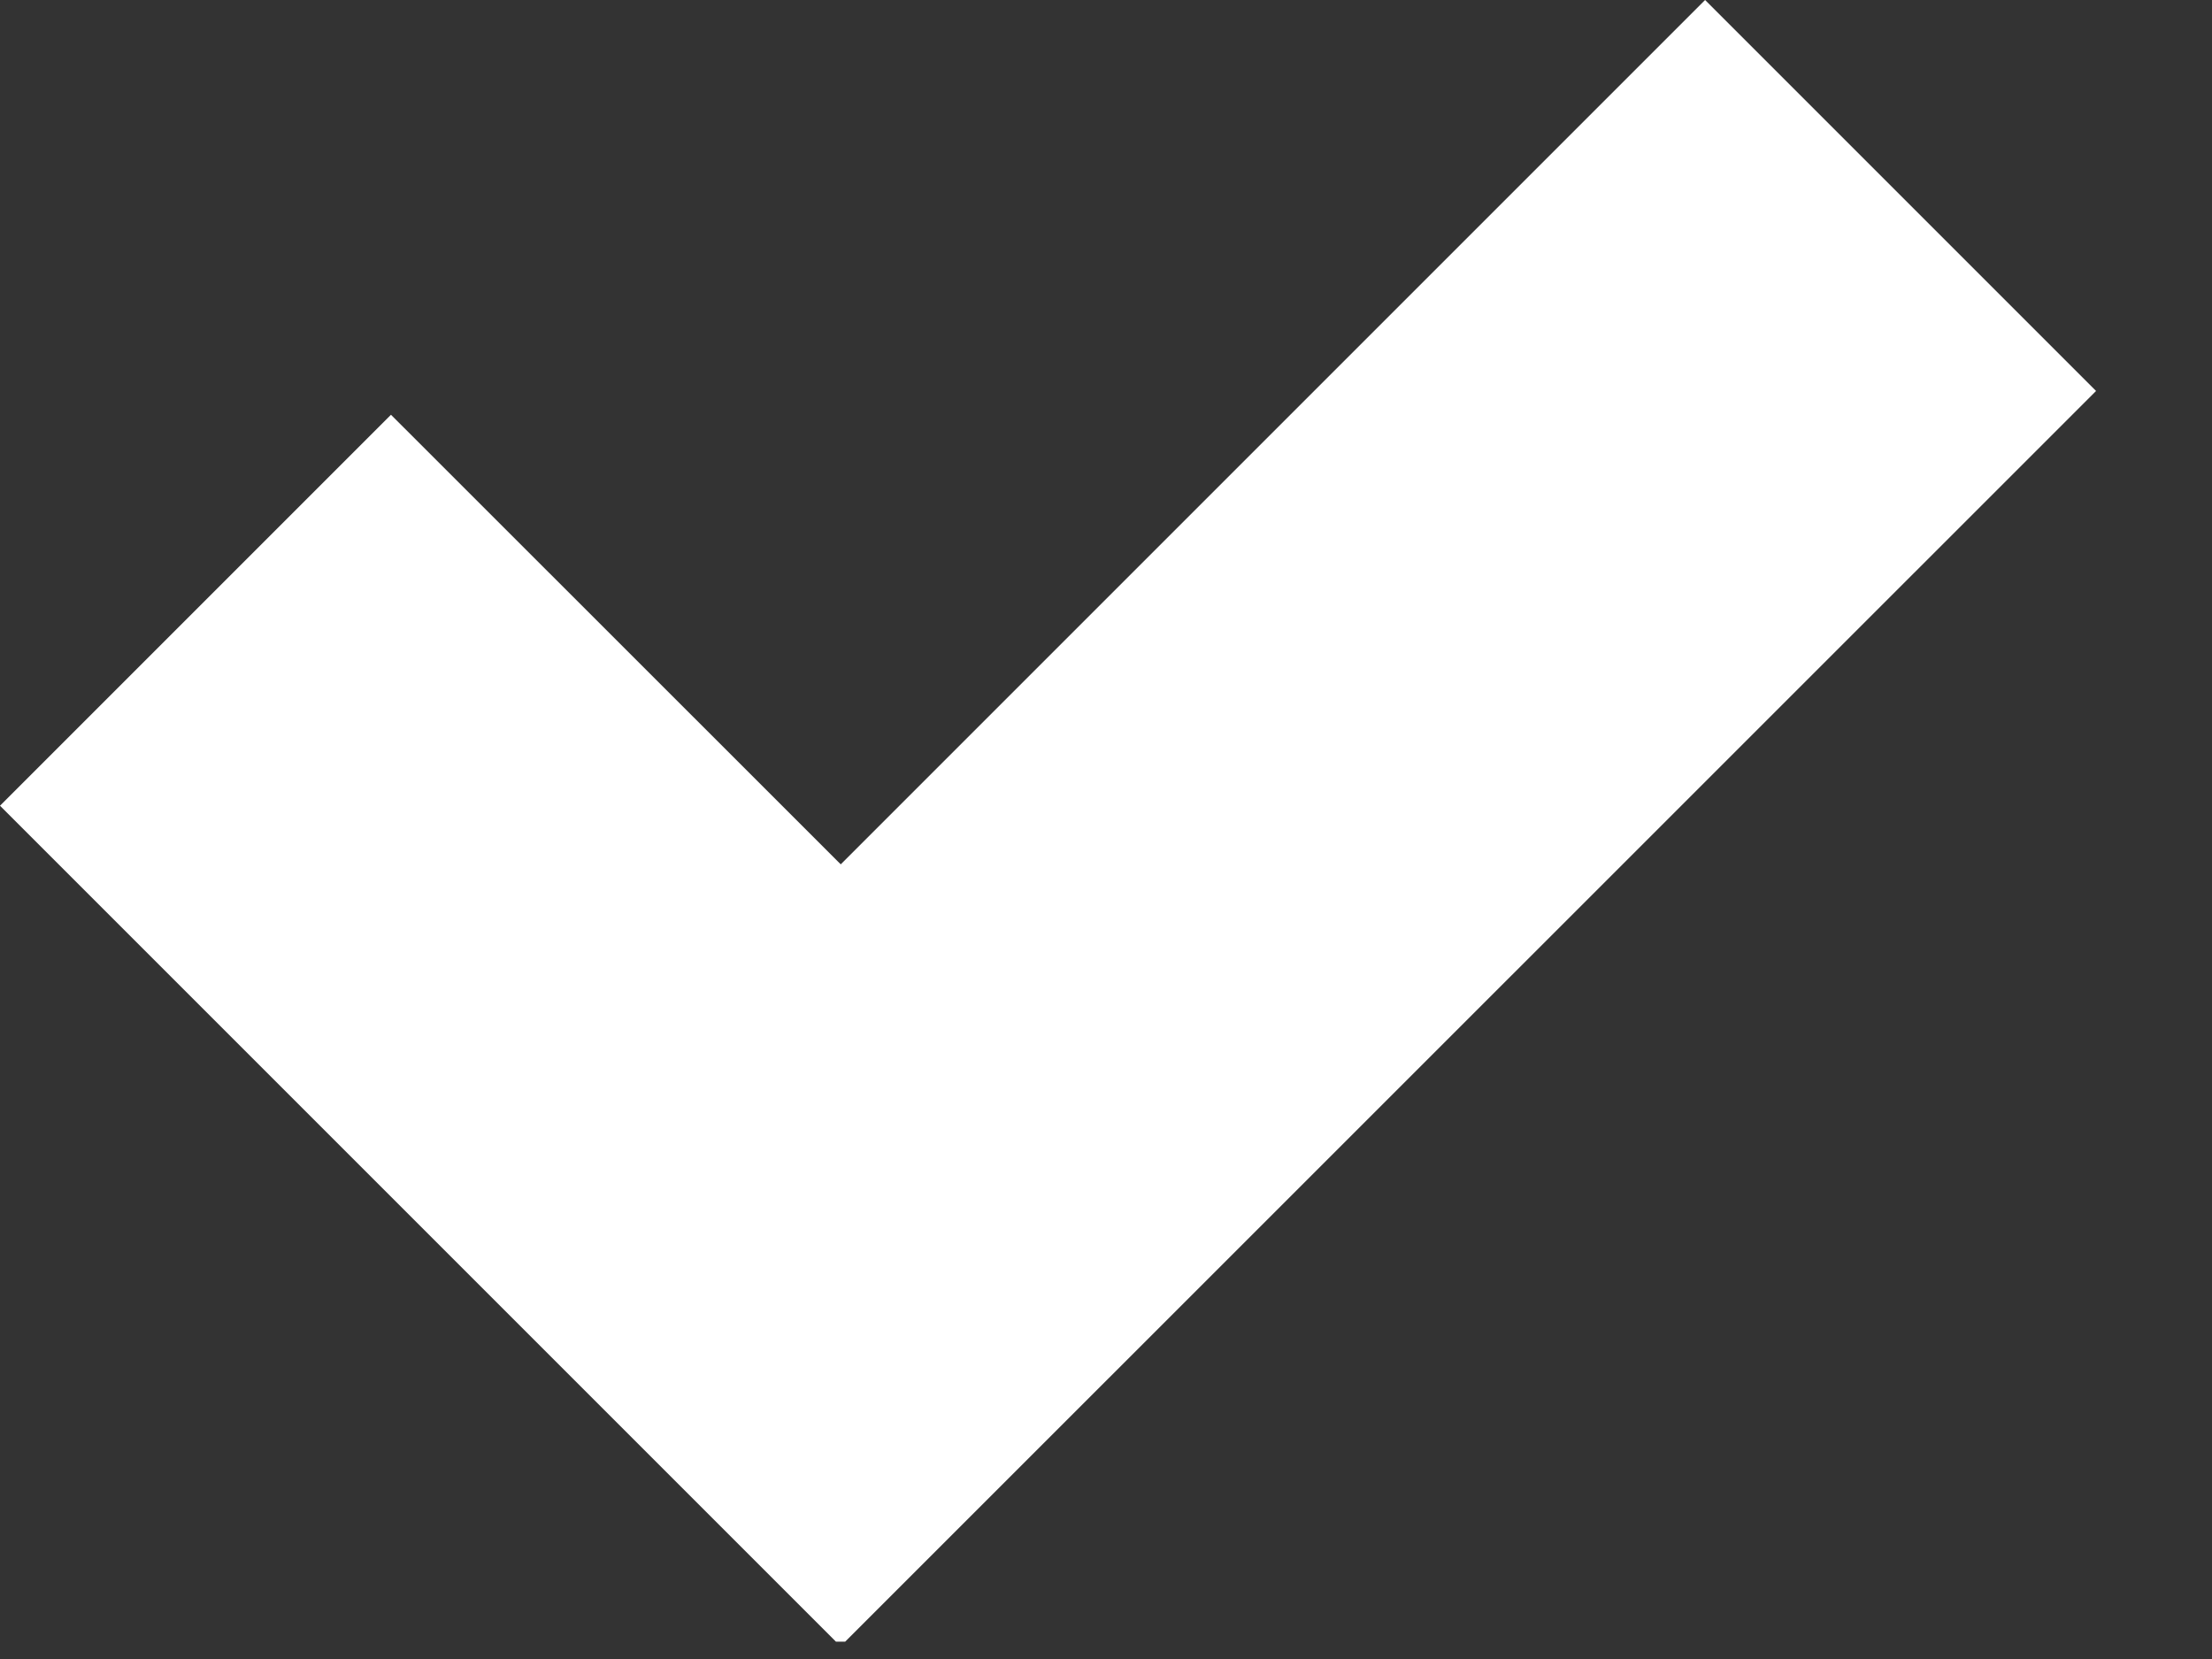<svg width="12" height="9" viewBox="0 0 12 9" fill="none" xmlns="http://www.w3.org/2000/svg">
<rect x="0" y="0" width="12" height="9" fill="#333333" stroke="none"/>
<path d="M11.371 2.121L9.25 0L4.561 4.689L2.121 2.25L0 4.371L4.535 8.906H4.585L11.371 2.121Z" fill="white"/>
</svg>
